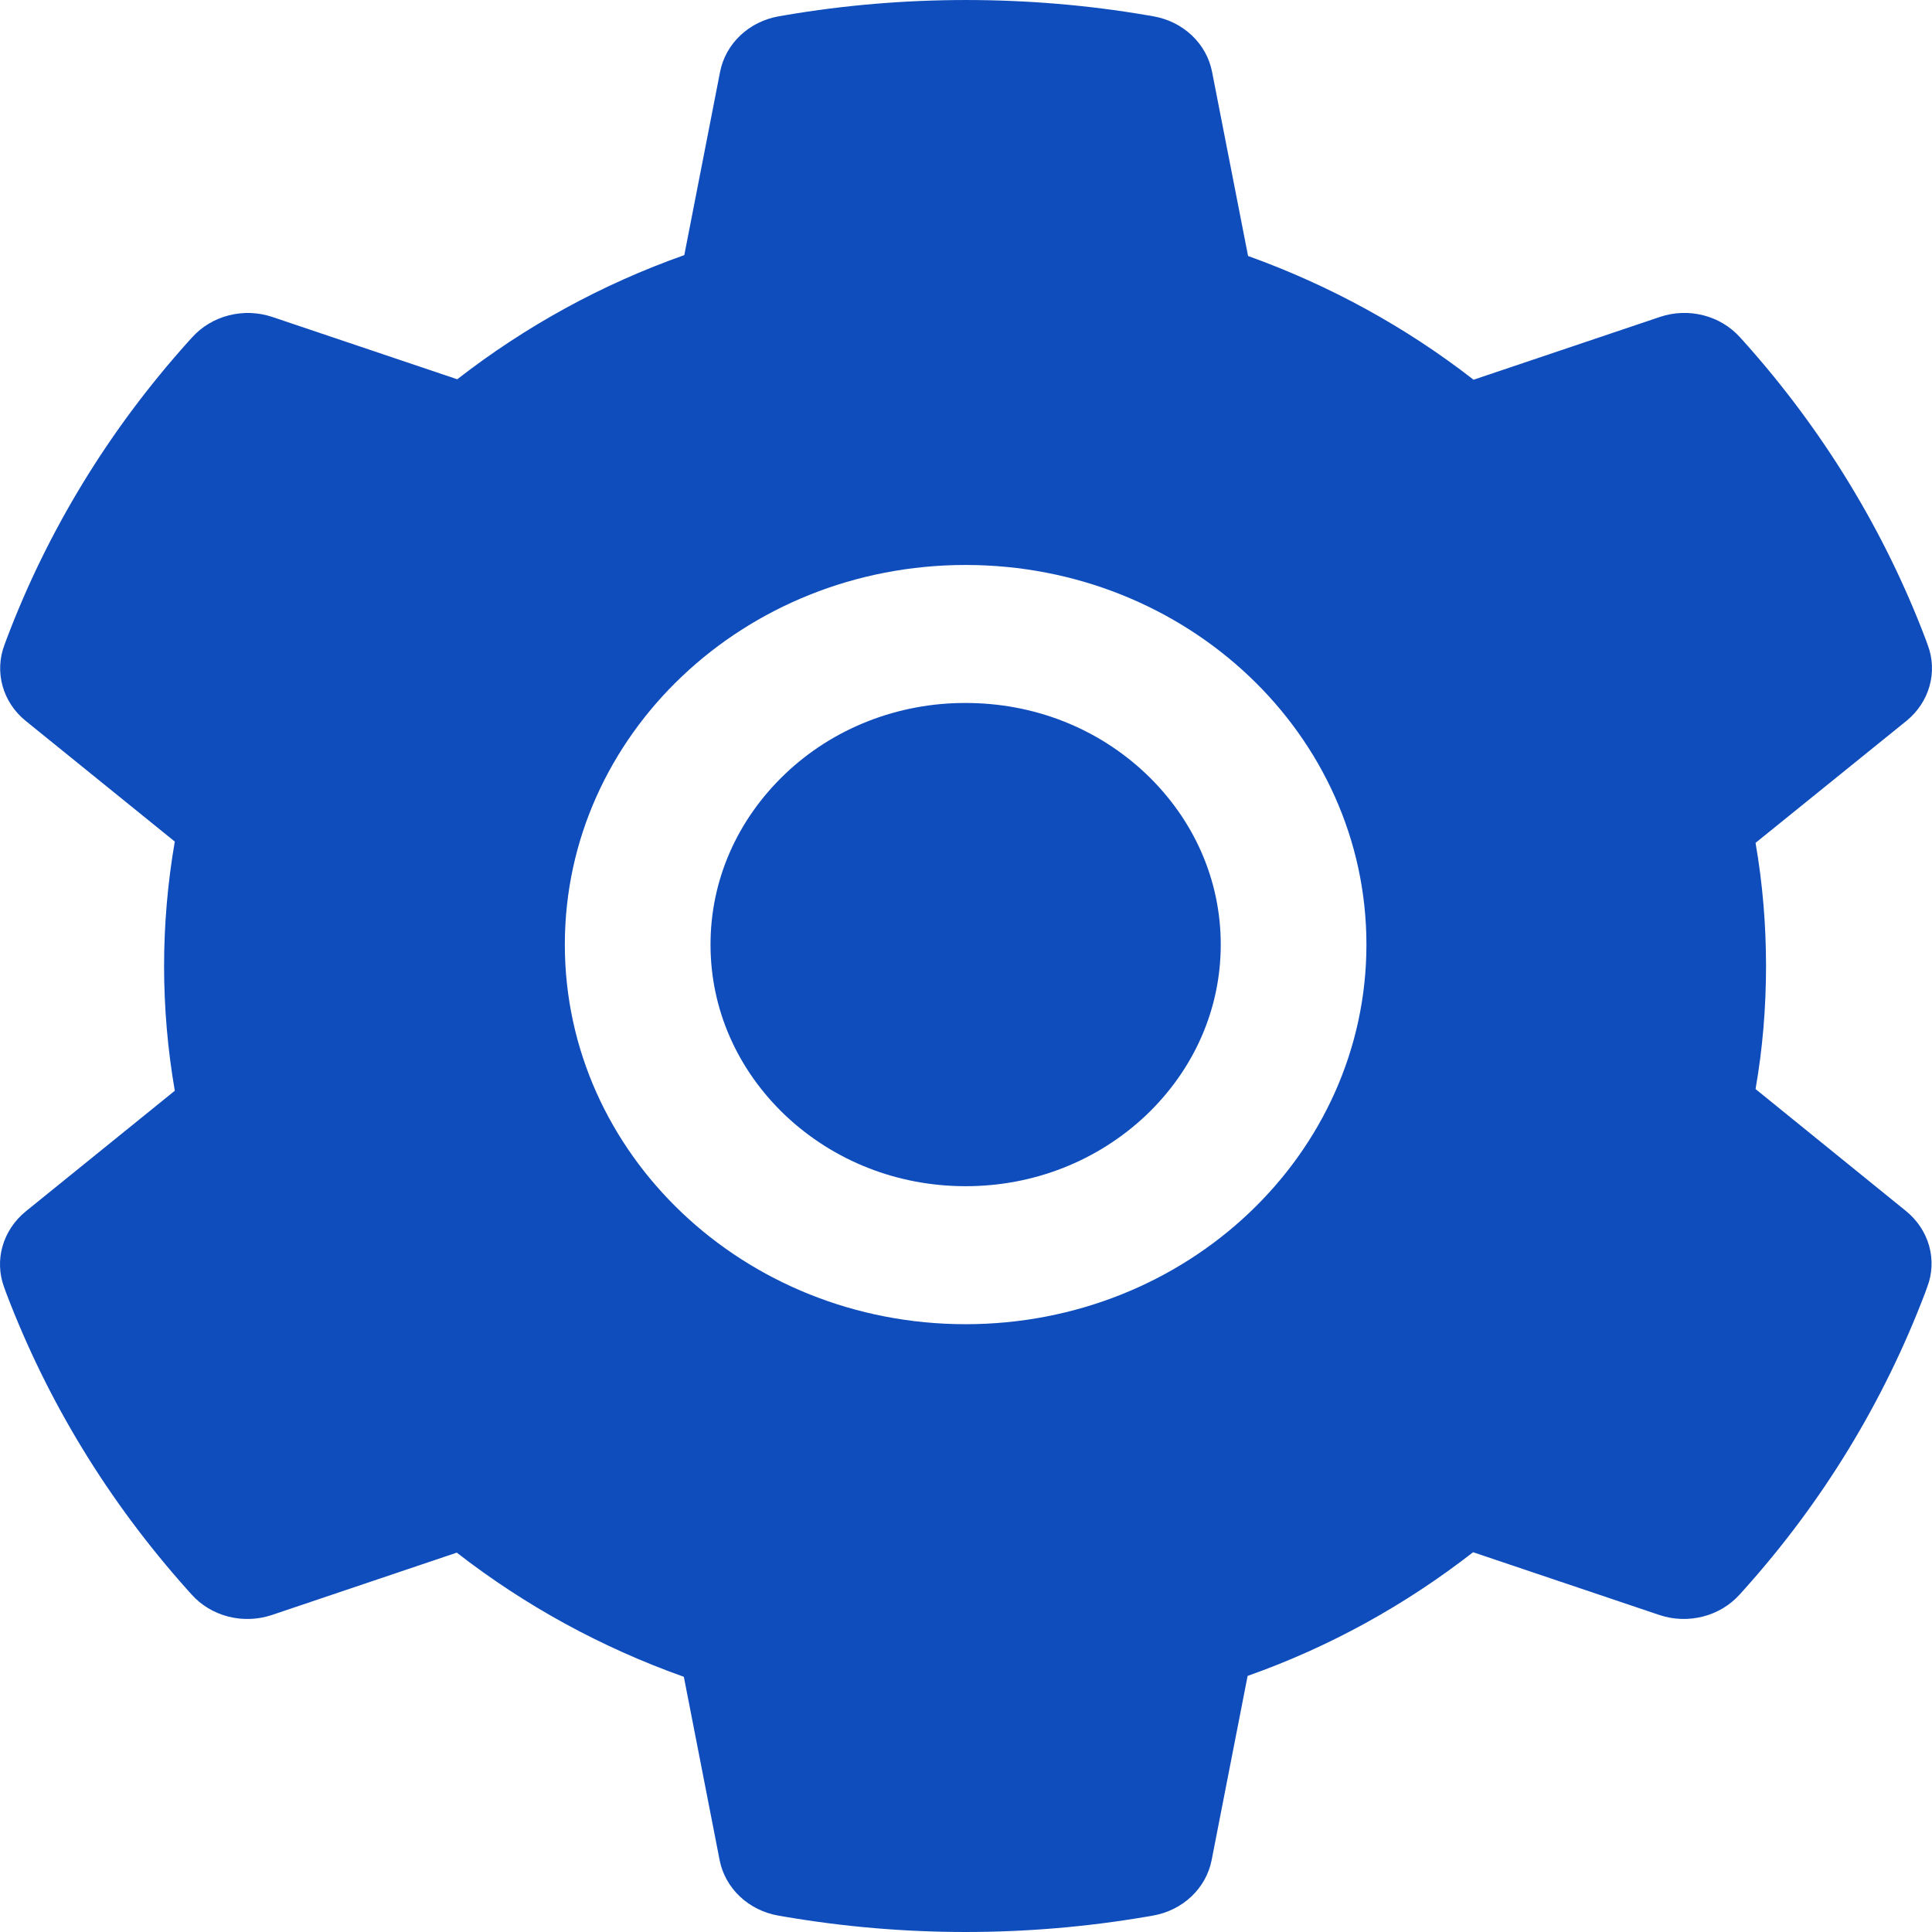 <svg width="42" height="42" viewBox="0 0 42 42" fill="none" xmlns="http://www.w3.org/2000/svg">
<path d="M20.992 15.282C22.474 15.282 23.861 15.826 24.912 16.821C25.958 17.817 26.538 19.131 26.538 20.534C26.538 21.938 25.958 23.252 24.912 24.247C23.861 25.238 22.474 25.787 20.992 25.787C19.51 25.787 18.122 25.238 17.072 24.247C16.026 23.252 15.446 21.938 15.446 20.534C15.446 19.131 16.026 17.817 17.072 16.821C17.585 16.332 18.196 15.943 18.869 15.679C19.542 15.415 20.263 15.28 20.992 15.282ZM0.558 26.336L3.8 23.712C3.646 22.82 3.567 21.91 3.567 21.004C3.567 20.098 3.646 19.183 3.8 18.295L0.558 15.671C0.313 15.473 0.138 15.208 0.056 14.913C-0.026 14.618 -0.012 14.306 0.097 14.019L0.142 13.897C1.034 11.534 2.371 9.344 4.087 7.433L4.176 7.335C4.385 7.102 4.662 6.936 4.973 6.856C5.283 6.776 5.612 6.788 5.916 6.889L9.94 8.245C11.427 7.09 13.082 6.18 14.876 5.546L15.654 1.561C15.713 1.261 15.867 0.984 16.095 0.769C16.324 0.553 16.616 0.409 16.933 0.354L17.067 0.331C19.644 -0.11 22.36 -0.11 24.937 0.331L25.071 0.354C25.388 0.409 25.68 0.553 25.909 0.769C26.137 0.984 26.291 1.261 26.349 1.561L27.132 5.565C28.91 6.204 30.565 7.112 32.034 8.255L36.088 6.889C36.391 6.787 36.72 6.775 37.031 6.855C37.342 6.934 37.62 7.102 37.828 7.335L37.917 7.433C39.63 9.346 40.966 11.536 41.862 13.897L41.906 14.019C42.129 14.606 41.946 15.263 41.445 15.671L38.164 18.323C38.318 19.206 38.392 20.107 38.392 20.999C38.392 21.9 38.318 22.802 38.164 23.675L41.435 26.327C41.68 26.526 41.855 26.79 41.938 27.085C42.02 27.38 42.006 27.692 41.896 27.979L41.852 28.101C40.955 30.462 39.632 32.645 37.907 34.565L37.818 34.664C37.609 34.896 37.331 35.063 37.021 35.142C36.71 35.222 36.382 35.211 36.078 35.11L32.024 33.744C30.547 34.894 28.902 35.804 27.122 36.433L26.34 40.437C26.281 40.738 26.127 41.014 25.899 41.229C25.67 41.445 25.378 41.589 25.061 41.644L24.927 41.667C22.325 42.111 19.659 42.111 17.057 41.667L16.923 41.644C16.606 41.589 16.314 41.445 16.085 41.229C15.857 41.014 15.703 40.738 15.644 40.437L14.866 36.452C13.072 35.814 11.417 34.908 9.93 33.753L5.906 35.11C5.602 35.211 5.273 35.223 4.963 35.143C4.652 35.064 4.374 34.896 4.166 34.664L4.077 34.565C2.352 32.636 1.029 30.462 0.132 28.101L0.088 27.979C-0.126 27.397 0.058 26.745 0.558 26.336ZM20.992 28.787C25.804 28.787 29.705 25.092 29.705 20.534C29.705 15.976 25.804 12.282 20.992 12.282C16.18 12.282 12.279 15.976 12.279 20.534C12.279 25.092 16.18 28.787 20.992 28.787Z" fill="#0F4DBC"/>
</svg>
